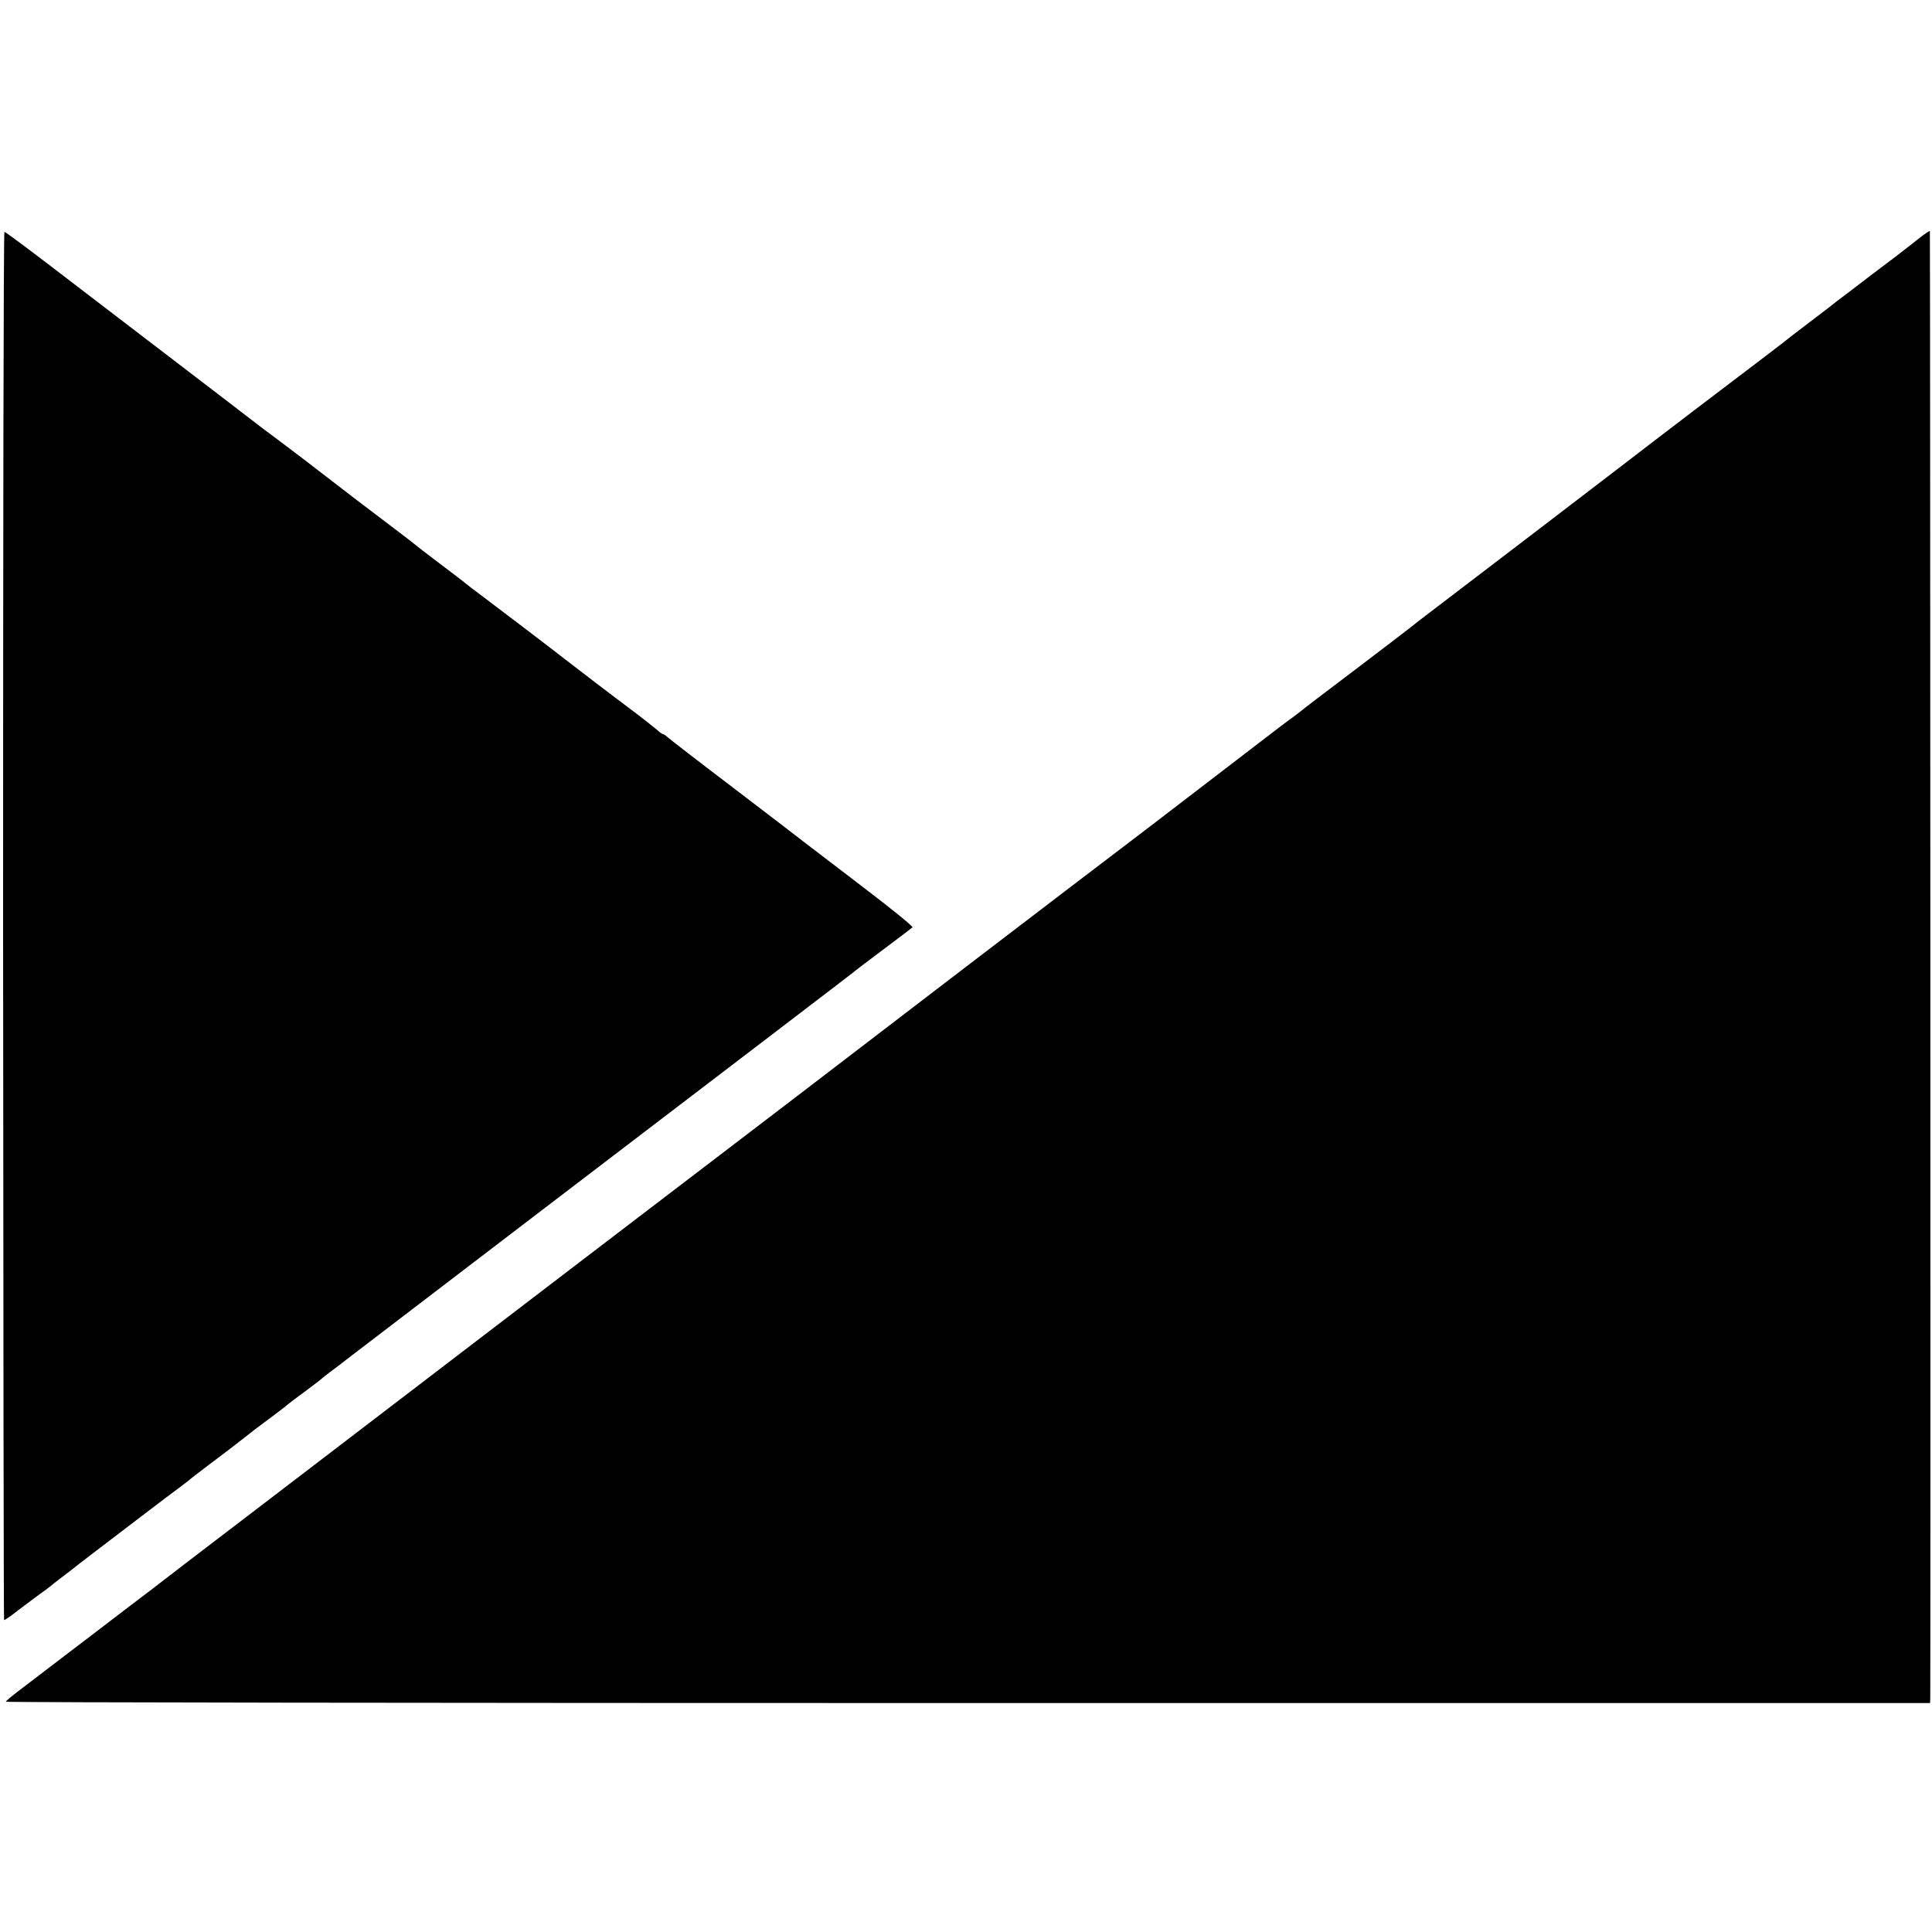 <svg version="1" xmlns="http://www.w3.org/2000/svg" width="1333.333" height="1333.333" viewBox="0 0 1000 1000"><path d="M993.5 123.2c-2.7 2.2-5.7 4.5-6.5 5.1-.8.7-8.9 6.9-18 13.7-9 6.9-17.1 13.1-18 13.7-.8.7-7.1 5.6-14 10.8-6.9 5.2-13.2 10.1-14 10.8-.8.6-7.1 5.5-14 10.7-16.1 12.2-47.3 35.9-67 51.1-26.8 20.6-66.7 51-98 74.9-6.9 5.2-13.2 10.1-14 10.8-.8.7-13.4 10.3-28 21.4-14.6 11-27.7 21-29.1 22.2-1.5 1.2-3.8 2.9-5.2 3.9-1.4 1-7.2 5.4-12.9 9.8-19.2 14.7-23.3 17.9-40.3 30.9-9.3 7.1-17.4 13.3-18 13.8-1.1.8-26.3 20.1-44.9 34.2-10.9 8.3-85.4 65.2-141.2 108-30.6 23.4-92.2 70.4-109.9 83.9-6 4.6-32.6 24.9-59 45.1-26.4 20.2-73.4 56.1-104.5 79.9-31.1 23.7-57.2 43.7-58 44.4-.8.6-7.6 5.8-15 11.4-7.4 5.7-20.9 16-30 22.9-9.1 6.9-19.8 15.1-23.7 18.1-4 3-7.3 5.8-7.3 6.1 0 .4 224.1.7 498 .7h498l.1-2.5c.2-11.6 0-759.2-.2-759.4-.2-.2-2.6 1.4-5.4 3.6zM1.6 479c.1 197.5.3 359.3.5 359.5.3.2 3.6-2.1 7.4-5.1 3.9-2.9 9-6.8 11.5-8.6 2.5-1.7 4.7-3.4 5-3.7.3-.3 3.2-2.6 6.5-5.1 3.3-2.5 6.2-4.7 6.5-5 .5-.5 7.5-5.8 34.1-26.1 9.7-7.4 18.8-14.3 20.4-15.4 1.5-1.1 3.2-2.5 3.9-3 .6-.6 5.8-4.6 11.6-9 5.8-4.3 13-9.8 16-12.2 3-2.4 6-4.6 6.5-5.1 7.6-5.6 17.1-12.8 17.5-13.3.3-.3 4.1-3.2 8.5-6.4 4.4-3.3 8.5-6.4 9.1-7 .6-.5 2.3-1.9 3.8-3s6.7-5 11.4-8.7c12-9.2 177.6-135.7 222.1-169.6 20-15.2 36.8-28.2 37.5-28.7.6-.6 7.6-5.9 15.6-11.9s14.9-11.2 15.3-11.6c.5-.4-11.7-10.3-27-21.9-15.3-11.7-28.5-21.8-29.3-22.4-.8-.7-16.8-12.9-35.5-27.2-18.7-14.2-34.6-26.5-35.3-27.2-.7-.7-1.7-1.3-2-1.3-.4 0-1.8-1-3.2-2.3-1.4-1.2-5.9-4.7-10-7.9-11.8-8.8-34.3-26-38.1-29-4.8-3.8-29.6-22.7-40.9-31.2-5.2-3.9-9.7-7.3-10-7.6-.3-.4-6.1-4.8-13-10s-12.7-9.7-13-10c-.3-.3-6.1-4.8-13-10-12.6-9.5-19-14.4-44.3-33.9-7.7-5.8-15.1-11.5-16.7-12.6-1.5-1.1-6.6-4.9-11.2-8.5-4.6-3.6-25.2-19.3-45.7-35-20.5-15.7-47.1-36-59.2-45.3-12-9.2-22.2-16.7-22.6-16.7-.5 0-.7 161.6-.7 359z"/></svg>